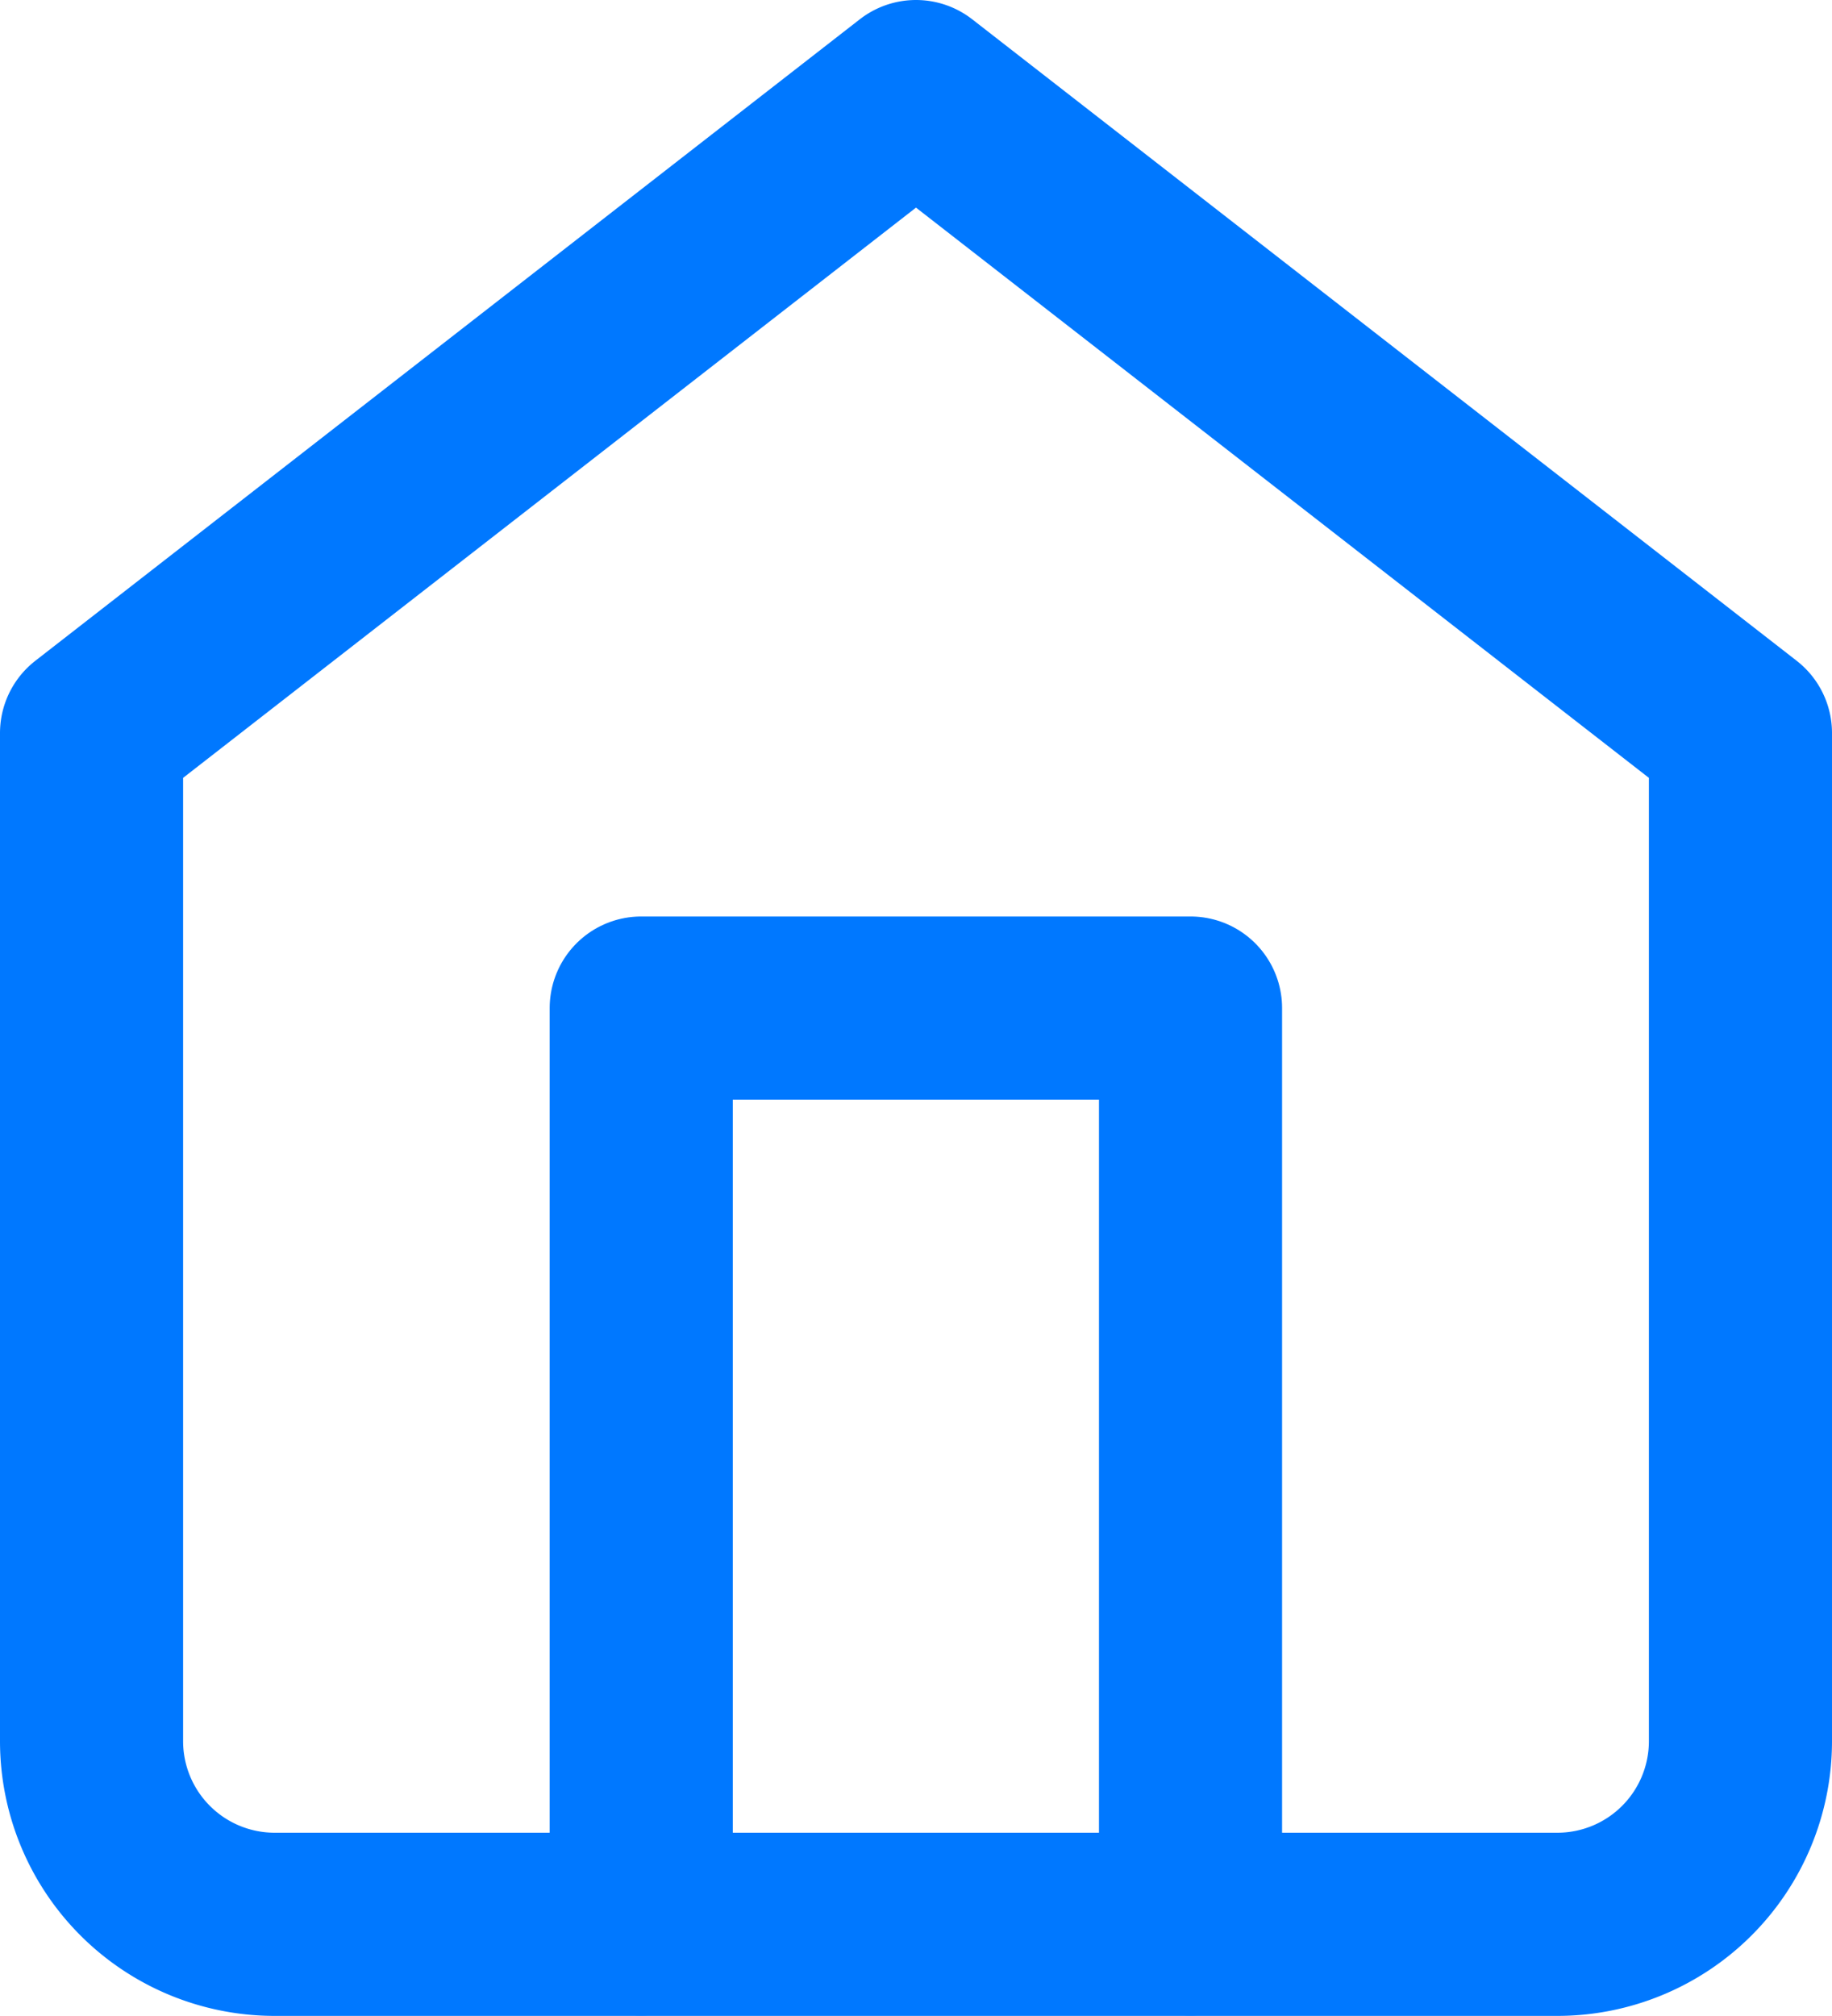 <svg xmlns="http://www.w3.org/2000/svg" width="15.008" height="16.509" viewBox="0 0 15.008 16.509">
  <g id="home" transform="translate(-3.75 -2.25)">
    <path id="Path_984" data-name="Path 984" d="M4.5,8.253,11.254,3l6.754,5.253v8.255a1.5,1.5,0,0,1-1.5,1.5H6a1.5,1.5,0,0,1-1.5-1.5Z" fill="none" stroke="#0078ff" stroke-linecap="round" stroke-linejoin="round" stroke-width="1.5"/>
    <path id="Path_985" data-name="Path 985" d="M13.5,25.5V18H18v7.5" transform="translate(-4.497 -7.495)" fill="none" stroke="#0078ff" stroke-linecap="round" stroke-linejoin="round" stroke-width="1.5"/>
  </g>
</svg>
